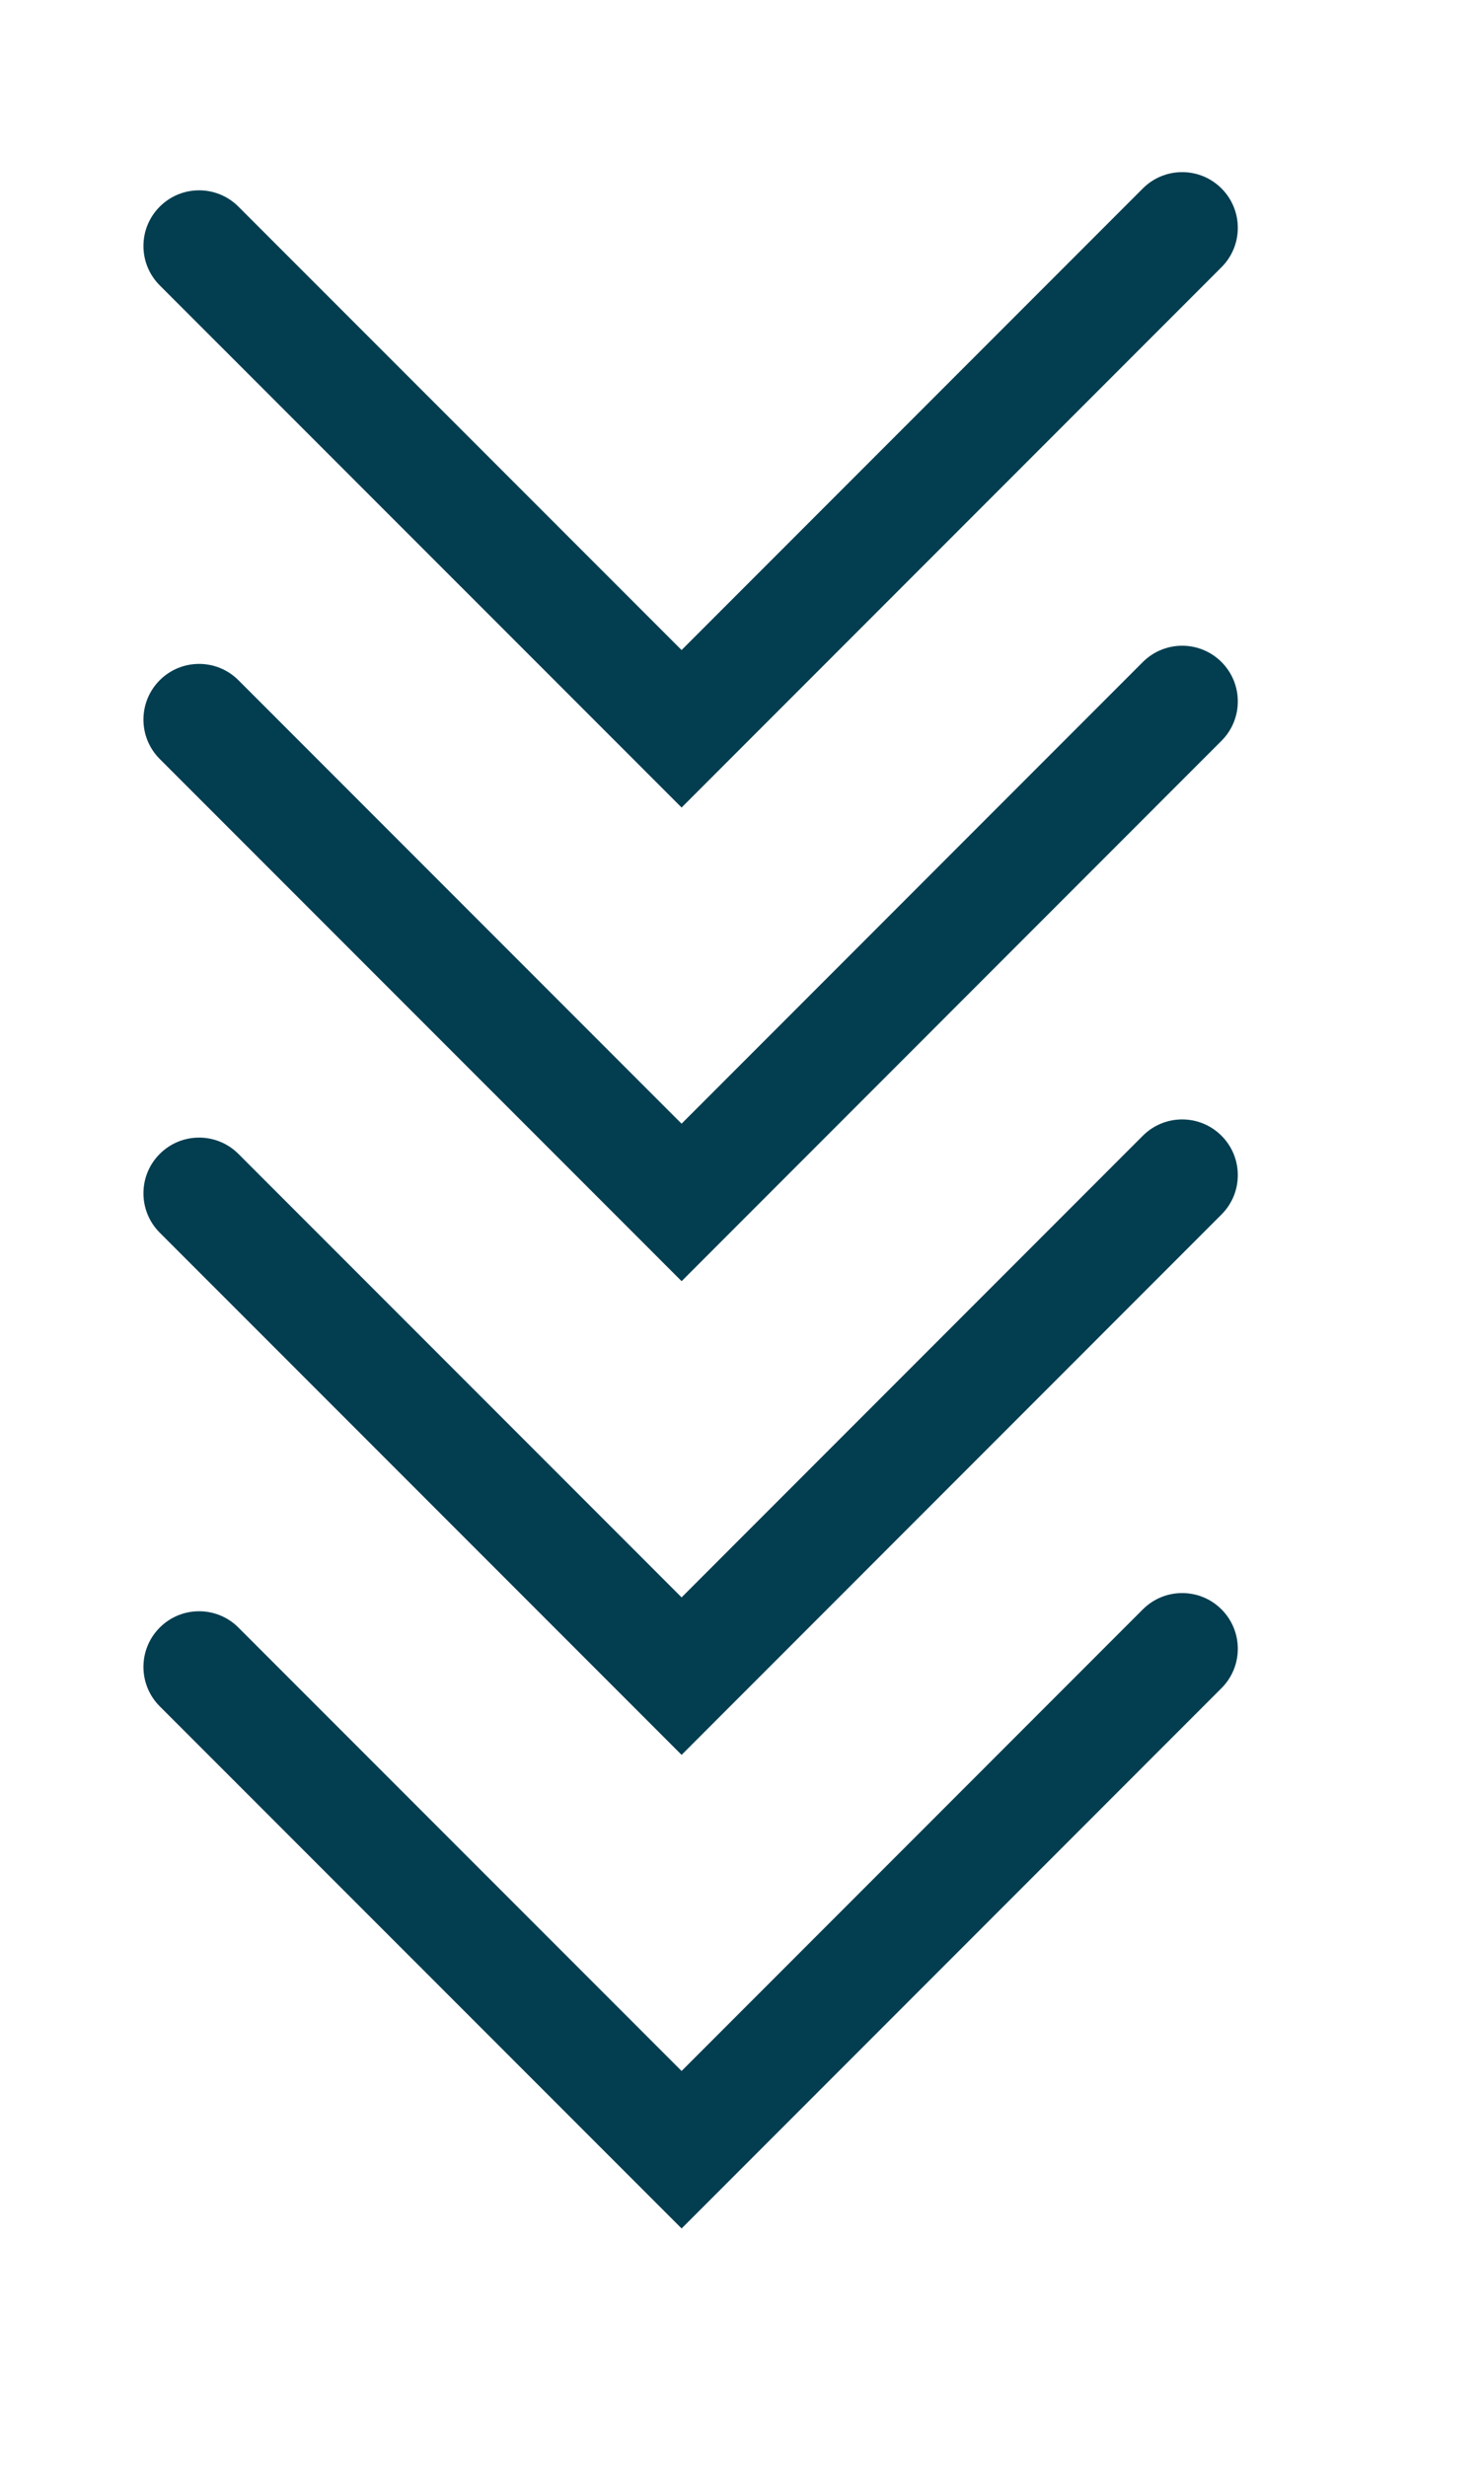 <?xml version="1.0" encoding="utf-8"?>
<!-- Generator: Adobe Illustrator 16.0.0, SVG Export Plug-In . SVG Version: 6.00 Build 0)  -->
<!DOCTYPE svg PUBLIC "-//W3C//DTD SVG 1.1//EN" "http://www.w3.org/Graphics/SVG/1.1/DTD/svg11.dtd">
<svg version="1.1" id="Layer_1" xmlns="http://www.w3.org/2000/svg" xmlns:xlink="http://www.w3.org/1999/xlink" x="0px" y="0px"
	 width="88.495px" height="146.992px" viewBox="0 0 88.495 146.992" enable-background="new 0 0 88.495 146.992"
	 xml:space="preserve">
<g>
	<g>
		<path fill="#023D50" d="M40.646,132.794L9.526,101.679c-1.296-1.297-1.296-3.396,0-4.693c1.297-1.296,3.396-1.296,4.693,0
			l26.426,26.423L68.15,95.903c1.296-1.297,3.396-1.297,4.692,0c1.296,1.297,1.296,3.396,0,4.693L40.646,132.794z"/>
	</g>
	<g>
		<path fill="#023D50" d="M40.646,104.573L9.526,73.455c-1.296-1.298-1.296-3.397,0-4.693c1.297-1.297,3.396-1.297,4.693,0
			l26.426,26.425L68.15,67.679c1.296-1.296,3.396-1.296,4.692,0c1.296,1.297,1.296,3.396,0,4.692L40.646,104.573z"/>
	</g>
	<g>
		<path fill="#023D50" d="M40.646,76.345L9.526,45.228c-1.296-1.298-1.296-3.397,0-4.694c1.297-1.296,3.396-1.296,4.693,0
			l26.426,26.426L68.15,39.451c1.296-1.296,3.396-1.296,4.692,0c1.296,1.296,1.296,3.396,0,4.692L40.646,76.345z"/>
	</g>
	<g>
		<path fill="#023D50" d="M40.646,48.12L9.526,17.005c-1.296-1.296-1.296-3.396,0-4.691c1.297-1.297,3.396-1.297,4.693,0
			l26.426,26.422L68.15,11.23c1.296-1.297,3.396-1.297,4.692,0c1.296,1.296,1.296,3.397,0,4.692L40.646,48.12z"/>
	</g>
</g>
</svg>
